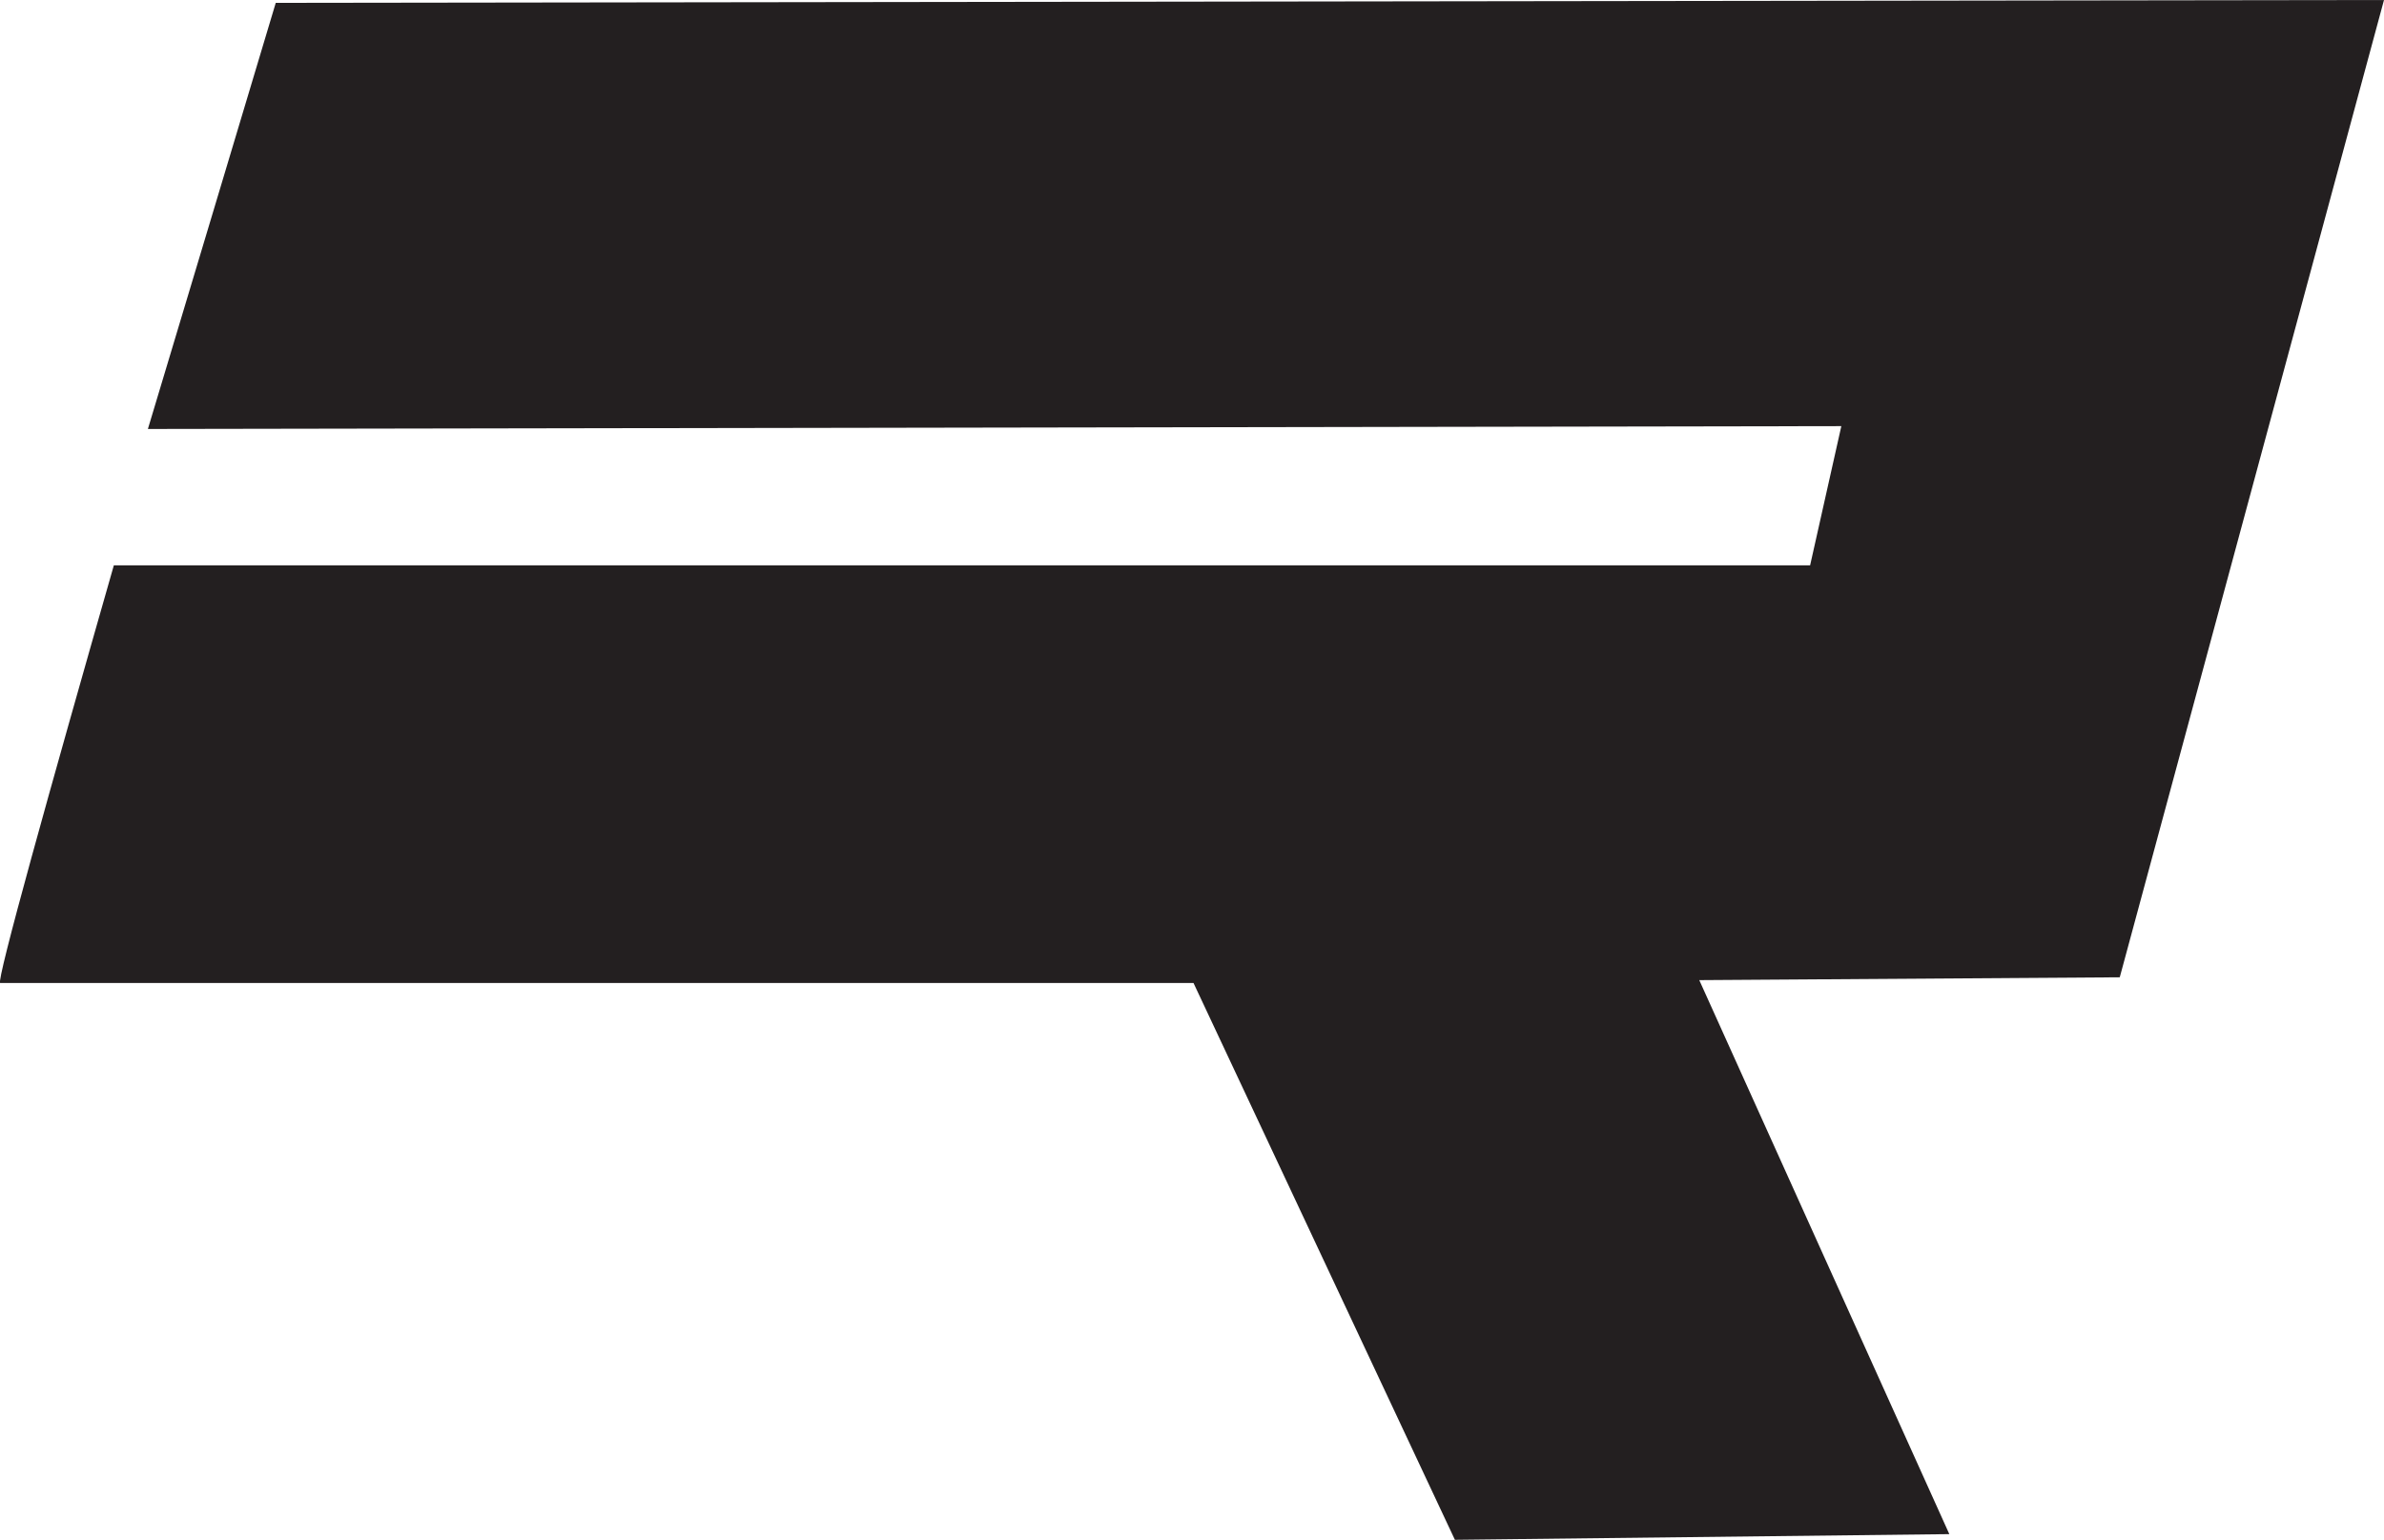 <?xml version="1.0" encoding="UTF-8"?>
<svg id="Layer_2" data-name="Layer 2" xmlns="http://www.w3.org/2000/svg" viewBox="0 0 142.82 92.26">
  <defs>
    <style>
      .cls-1 {
        fill: #231f20;
        stroke-width: 0px;
      }
    </style>
  </defs>
  <g id="Layer_2-2" data-name="Layer 2">
    <path class="cls-1" d="m16.52.17c42.1-.06,84.2-.11,126.3-.17-5.28,19.52-10.55,39.04-15.83,58.55l-25.19.17c4.99,11.06,9.99,22.13,14.98,33.19-9.87.11-19.74.23-29.62.34-5.22-11.12-10.44-22.24-15.66-33.36H.35s-.32,0-.34,0c-.25-.07,2.99-11.66,6.81-25.02h101.62c.62-2.78,1.25-5.56,1.87-8.34-33.82.06-67.63.11-101.45.17C11.42,17.19,13.97,8.68,16.52.17Z"/>
  </g>
</svg>